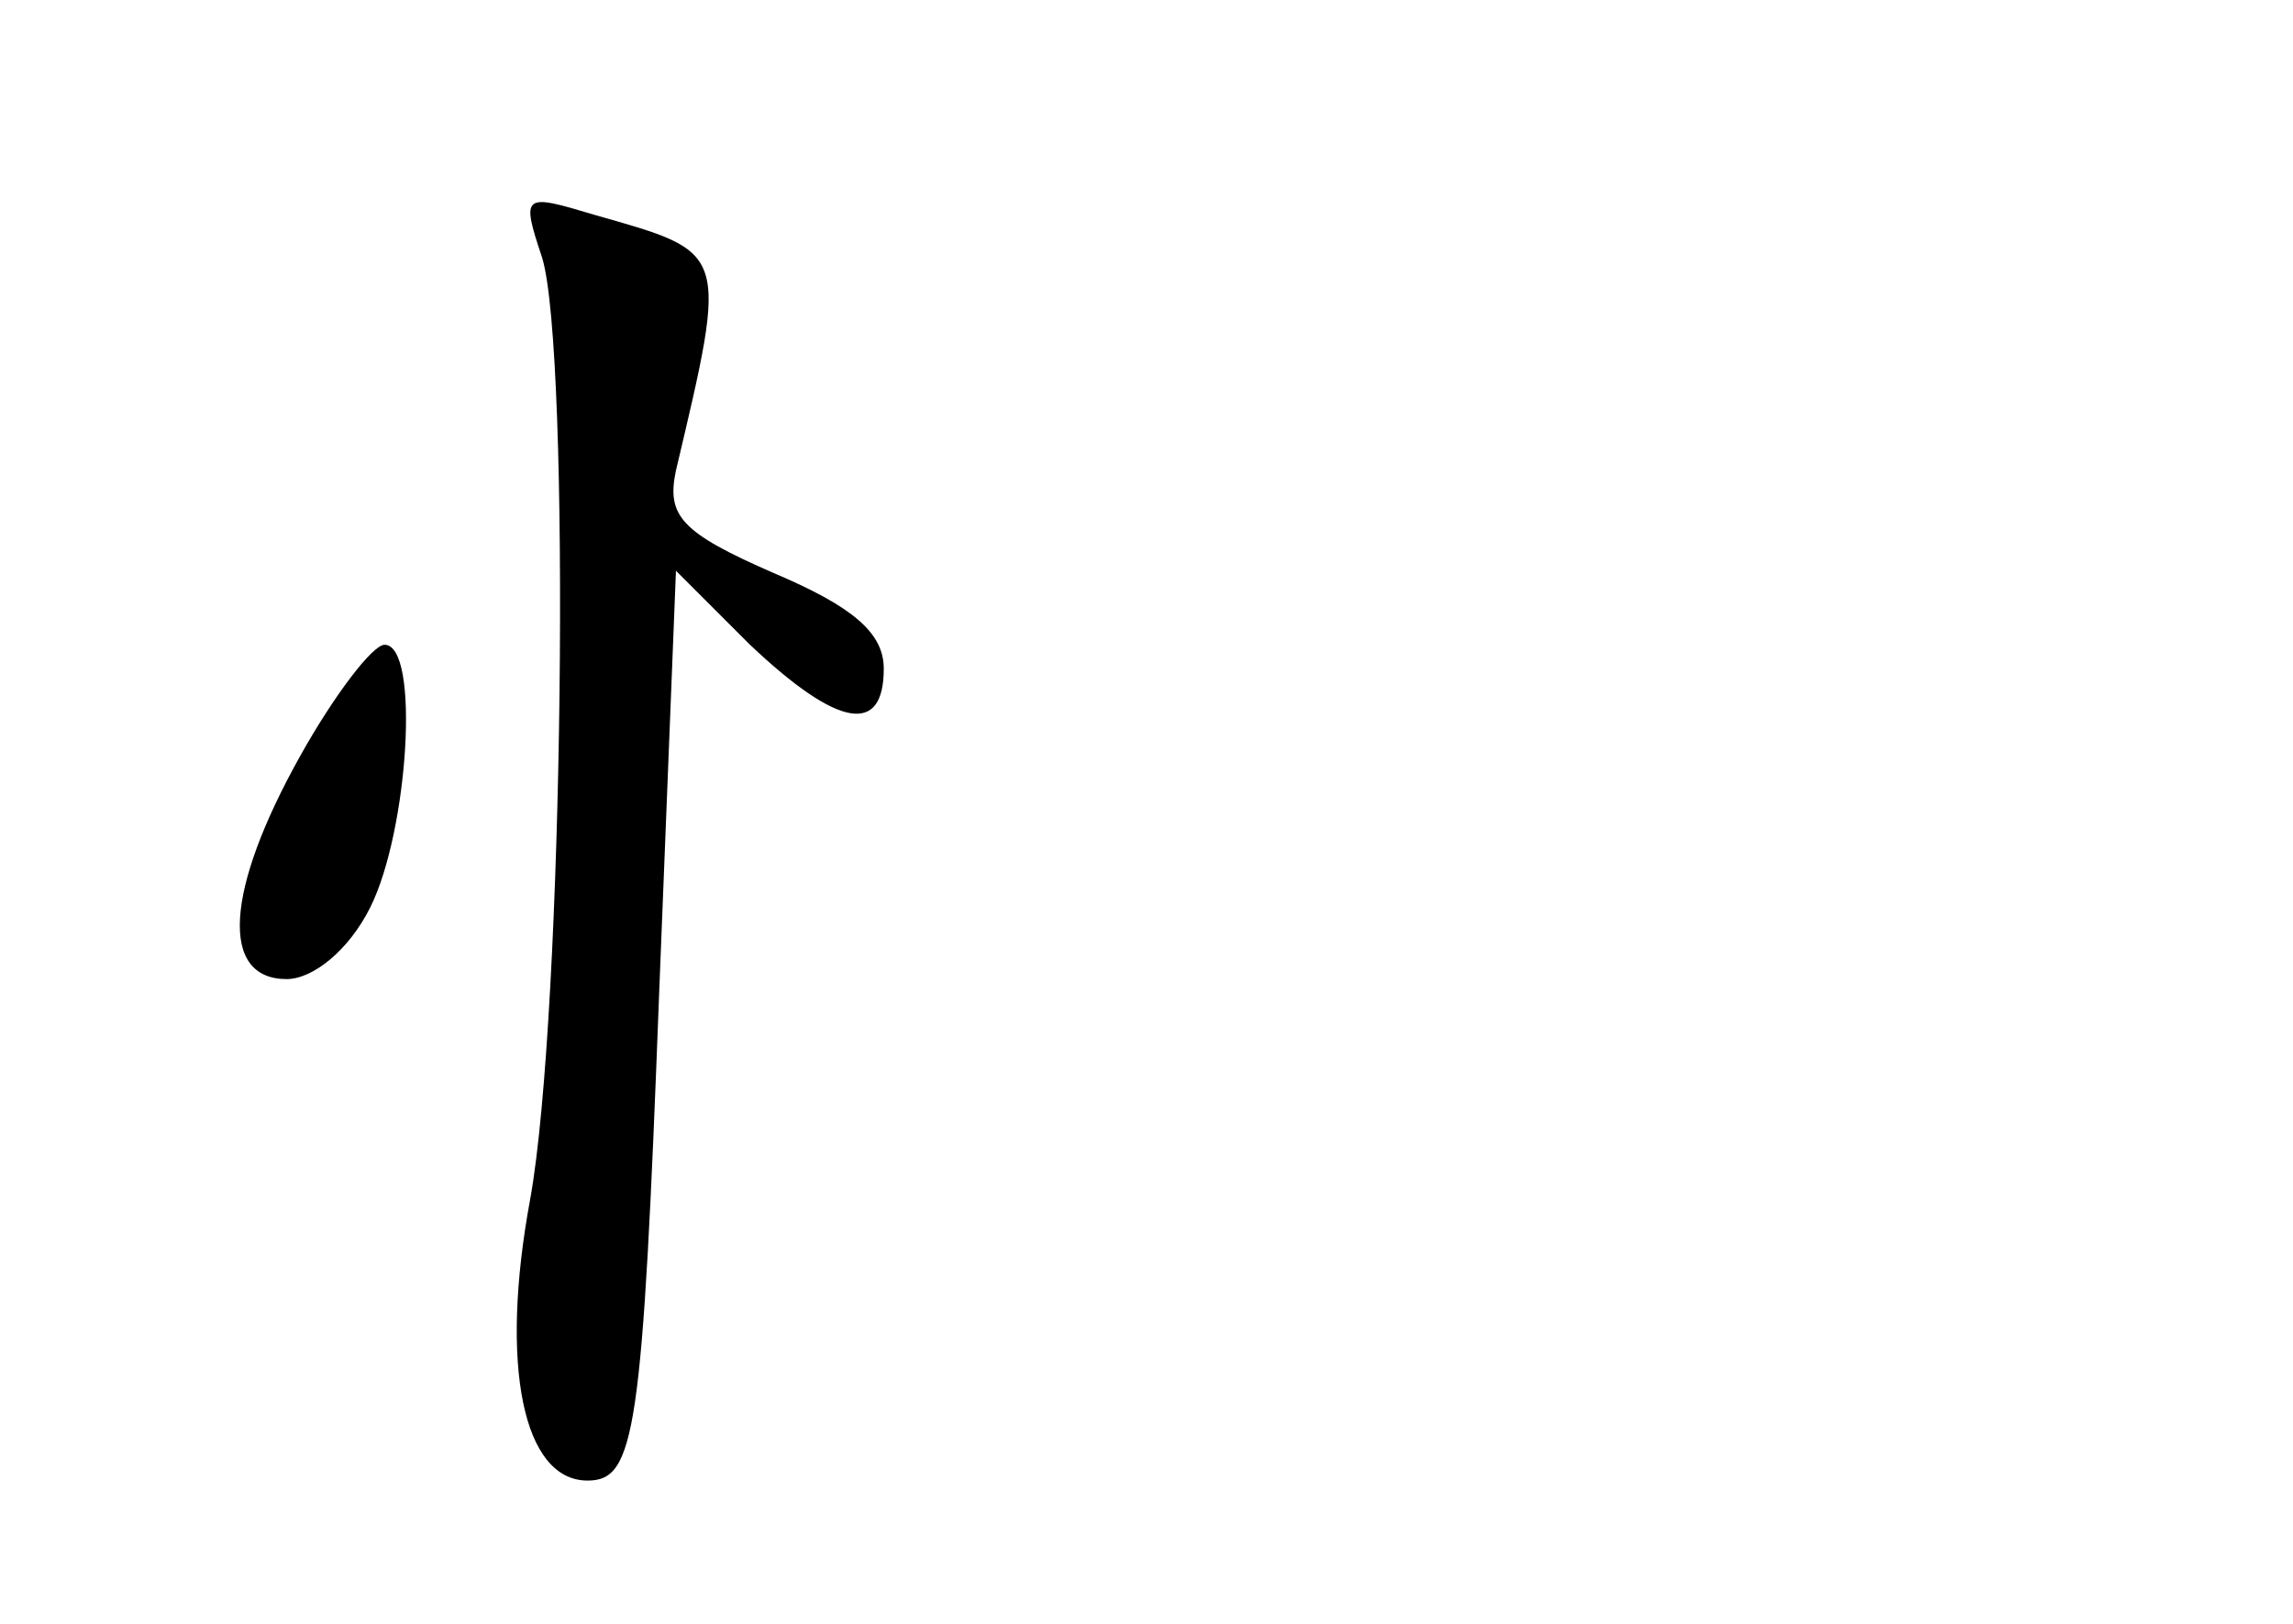 <?xml version="1.0" standalone="no"?>
<!DOCTYPE svg PUBLIC "-//W3C//DTD SVG 20010904//EN"
 "http://www.w3.org/TR/2001/REC-SVG-20010904/DTD/svg10.dtd">
<svg version="1.0" xmlns="http://www.w3.org/2000/svg"
 width="96pt" height="68pt" viewBox="0 0 96 68"
 preserveAspectRatio="xMidYMid meet">
<g transform="translate(0,68) scale(0.1,-0.1)"
fill="#000000" stroke="none">
<path d="M227 572 c12 -40 9 -316 -5 -394 -13 -70 -3 -118 24 -118 20 0 23 20
30 205 l7 176 31 -31 c37 -35 56 -38 56 -10 0 15 -13 26 -46 40 -39 17 -45 24
-41 43 22 93 22 91 -34 107 -30 9 -31 9 -22 -18z"/>
<path d="M126 364 c-32 -57 -34 -94 -6 -94 11 0 26 12 35 30 16 32 21 110 6
110 -5 0 -21 -21 -35 -46z"/>
</g>
</svg>
